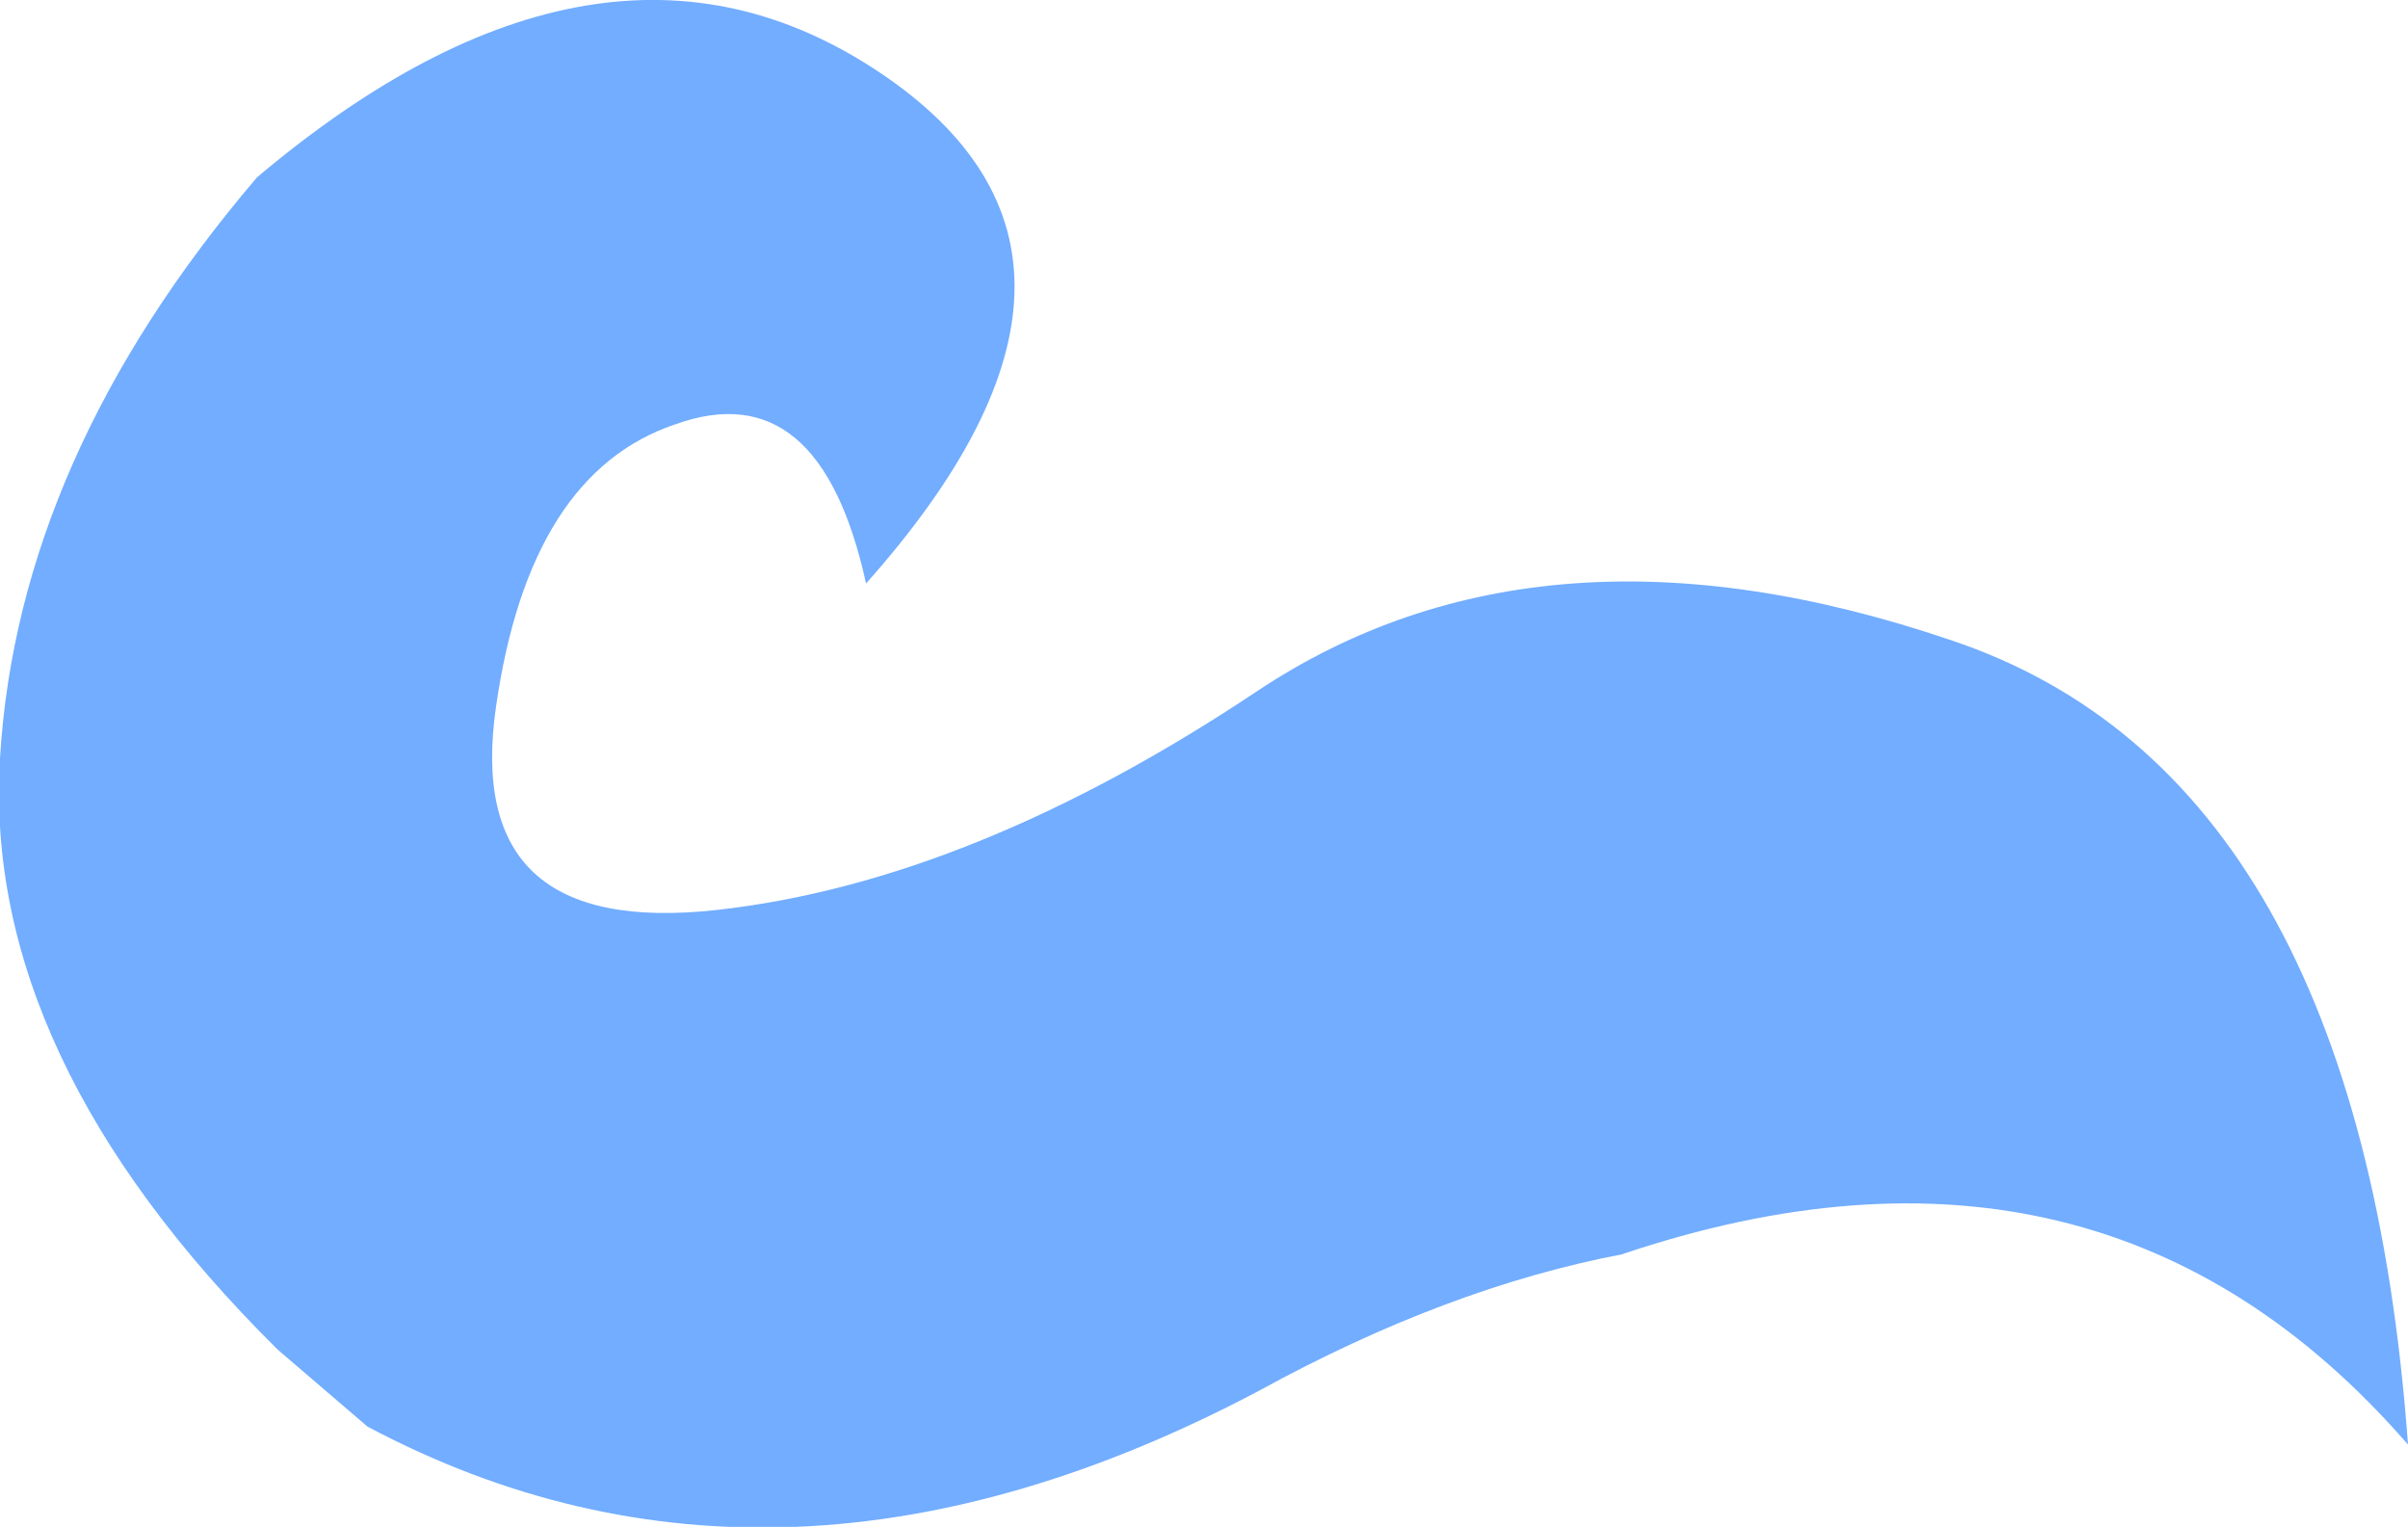 <?xml version="1.0" encoding="UTF-8" standalone="no"?>
<svg xmlns:xlink="http://www.w3.org/1999/xlink" height="29.7px" width="46.85px" xmlns="http://www.w3.org/2000/svg">
  <g transform="matrix(1.0, 0.0, 0.0, 1.0, 23.45, 14.85)">
    <path d="M23.4 13.25 Q17.45 6.4 8.1 9.55 4.7 10.2 1.05 12.2 -8.3 17.15 -16.3 12.9 L-18.05 11.4 Q-23.8 5.7 -23.45 -0.1 -23.1 -5.95 -18.45 -11.4 -11.75 -17.05 -6.35 -13.45 -0.95 -9.85 -6.6 -3.5 -7.5 -7.6 -10.3 -6.6 -13.15 -5.65 -13.8 -1.1 -14.45 3.4 -9.5 2.85 -4.55 2.3 1.0 -1.4 6.55 -5.1 14.5 -2.4 22.45 0.25 23.4 13.25" fill="#72adff" fill-rule="evenodd" stroke="none"/>
  </g>
</svg>

